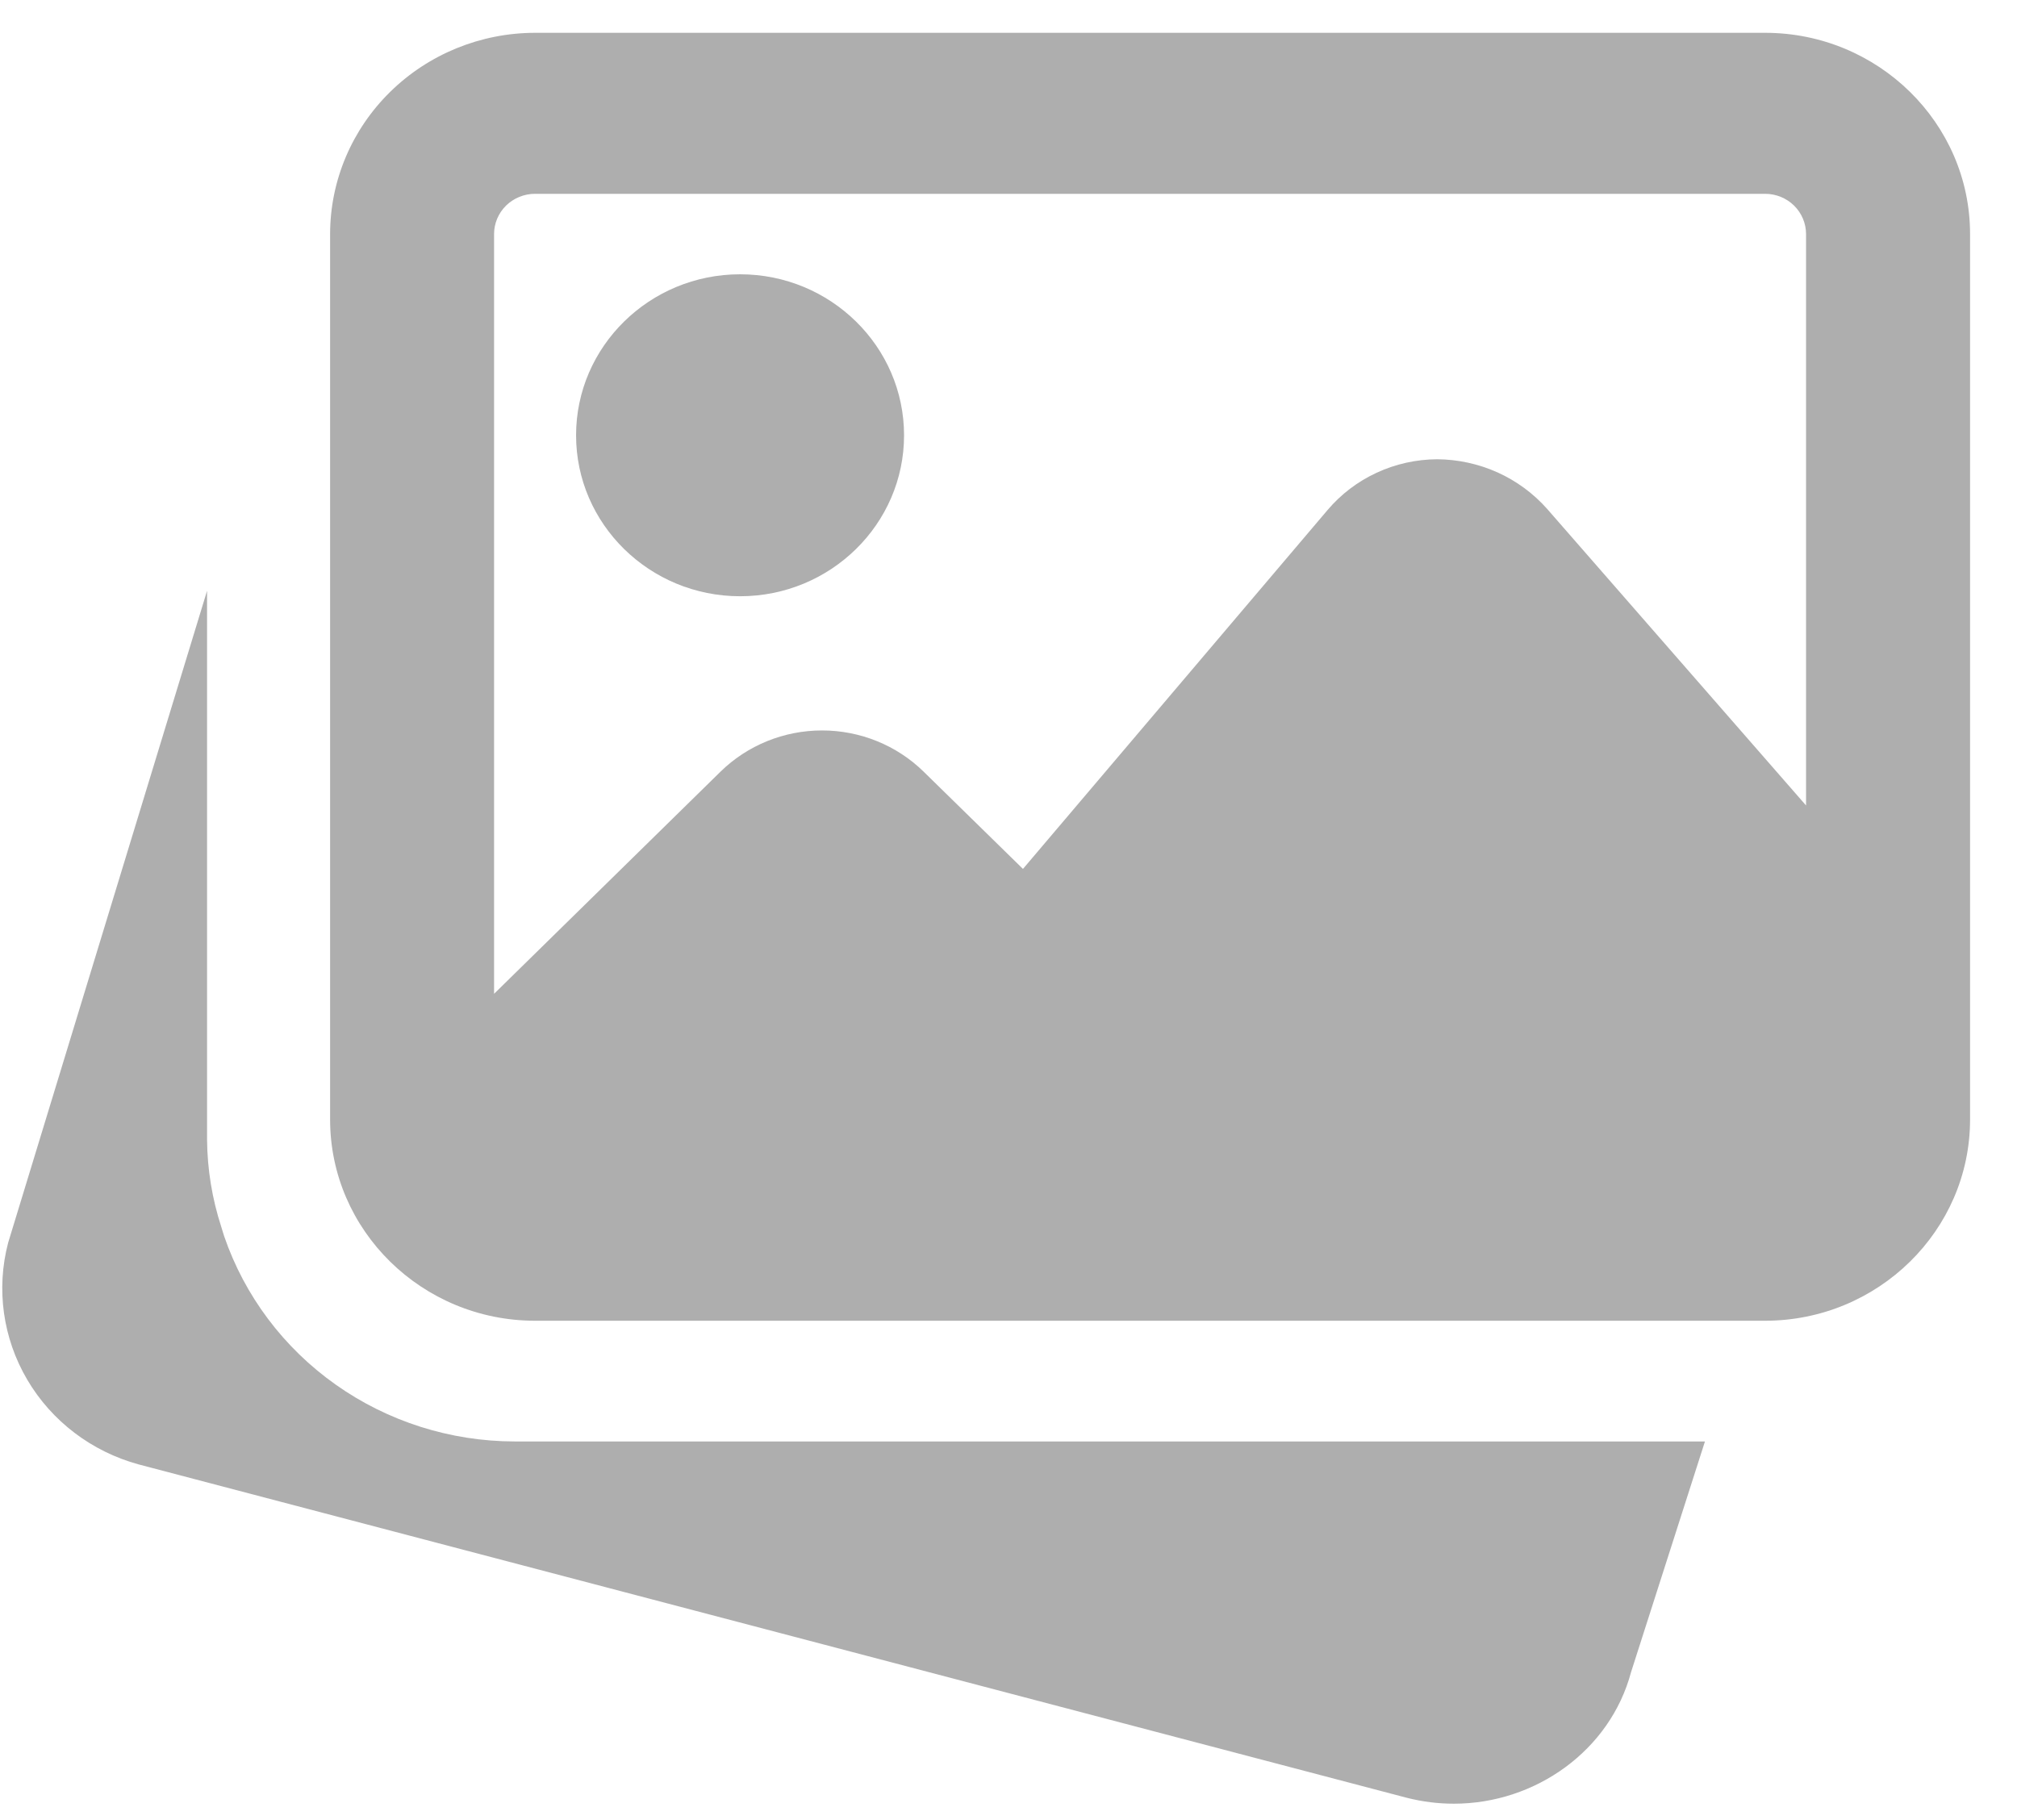 <svg width="41" height="37" viewBox="0 0 41 37" fill="none" xmlns="http://www.w3.org/2000/svg">
<g id="Vector">
<path d="M10.46 29.303C9.155 29.301 7.883 28.897 6.824 28.148C5.765 27.399 4.972 26.343 4.556 25.129L4.498 24.941C4.311 24.367 4.214 23.769 4.209 23.167V12.01L0.166 25.262C-0.082 26.204 0.058 27.205 0.554 28.048C1.05 28.891 1.863 29.509 2.819 29.77L28.593 36.546C28.915 36.628 29.237 36.667 29.553 36.667C31.213 36.667 32.73 35.585 33.155 33.992L34.657 29.303H10.46ZM15.044 12.121C16.882 12.121 18.377 10.654 18.377 8.849C18.377 7.044 16.882 5.576 15.044 5.576C13.205 5.576 11.71 7.044 11.71 8.849C11.71 10.654 13.205 12.121 15.044 12.121Z" fill="#AEAEAE"/>
<path d="M35.879 0.667H10.877C9.772 0.668 8.713 1.1 7.932 1.867C7.15 2.634 6.711 3.673 6.71 4.758V22.758C6.71 25.013 8.58 26.849 10.877 26.849H35.879C38.176 26.849 40.046 25.013 40.046 22.758V4.758C40.046 2.503 38.176 0.667 35.879 0.667ZM10.877 3.94H35.879C36.1 3.94 36.312 4.026 36.468 4.179C36.624 4.333 36.712 4.541 36.712 4.758V16.374L31.447 10.343C31.168 10.029 30.825 9.777 30.44 9.603C30.054 9.43 29.636 9.339 29.212 9.336C28.786 9.339 28.366 9.432 27.982 9.611C27.597 9.789 27.257 10.048 26.985 10.369L20.794 17.664L18.777 15.689C18.229 15.151 17.485 14.849 16.71 14.849C15.935 14.849 15.192 15.151 14.644 15.689L10.043 20.203V4.758C10.043 4.541 10.131 4.333 10.287 4.179C10.444 4.026 10.656 3.94 10.877 3.94Z" fill="#AEAEAE"/>
</g>
</svg>
